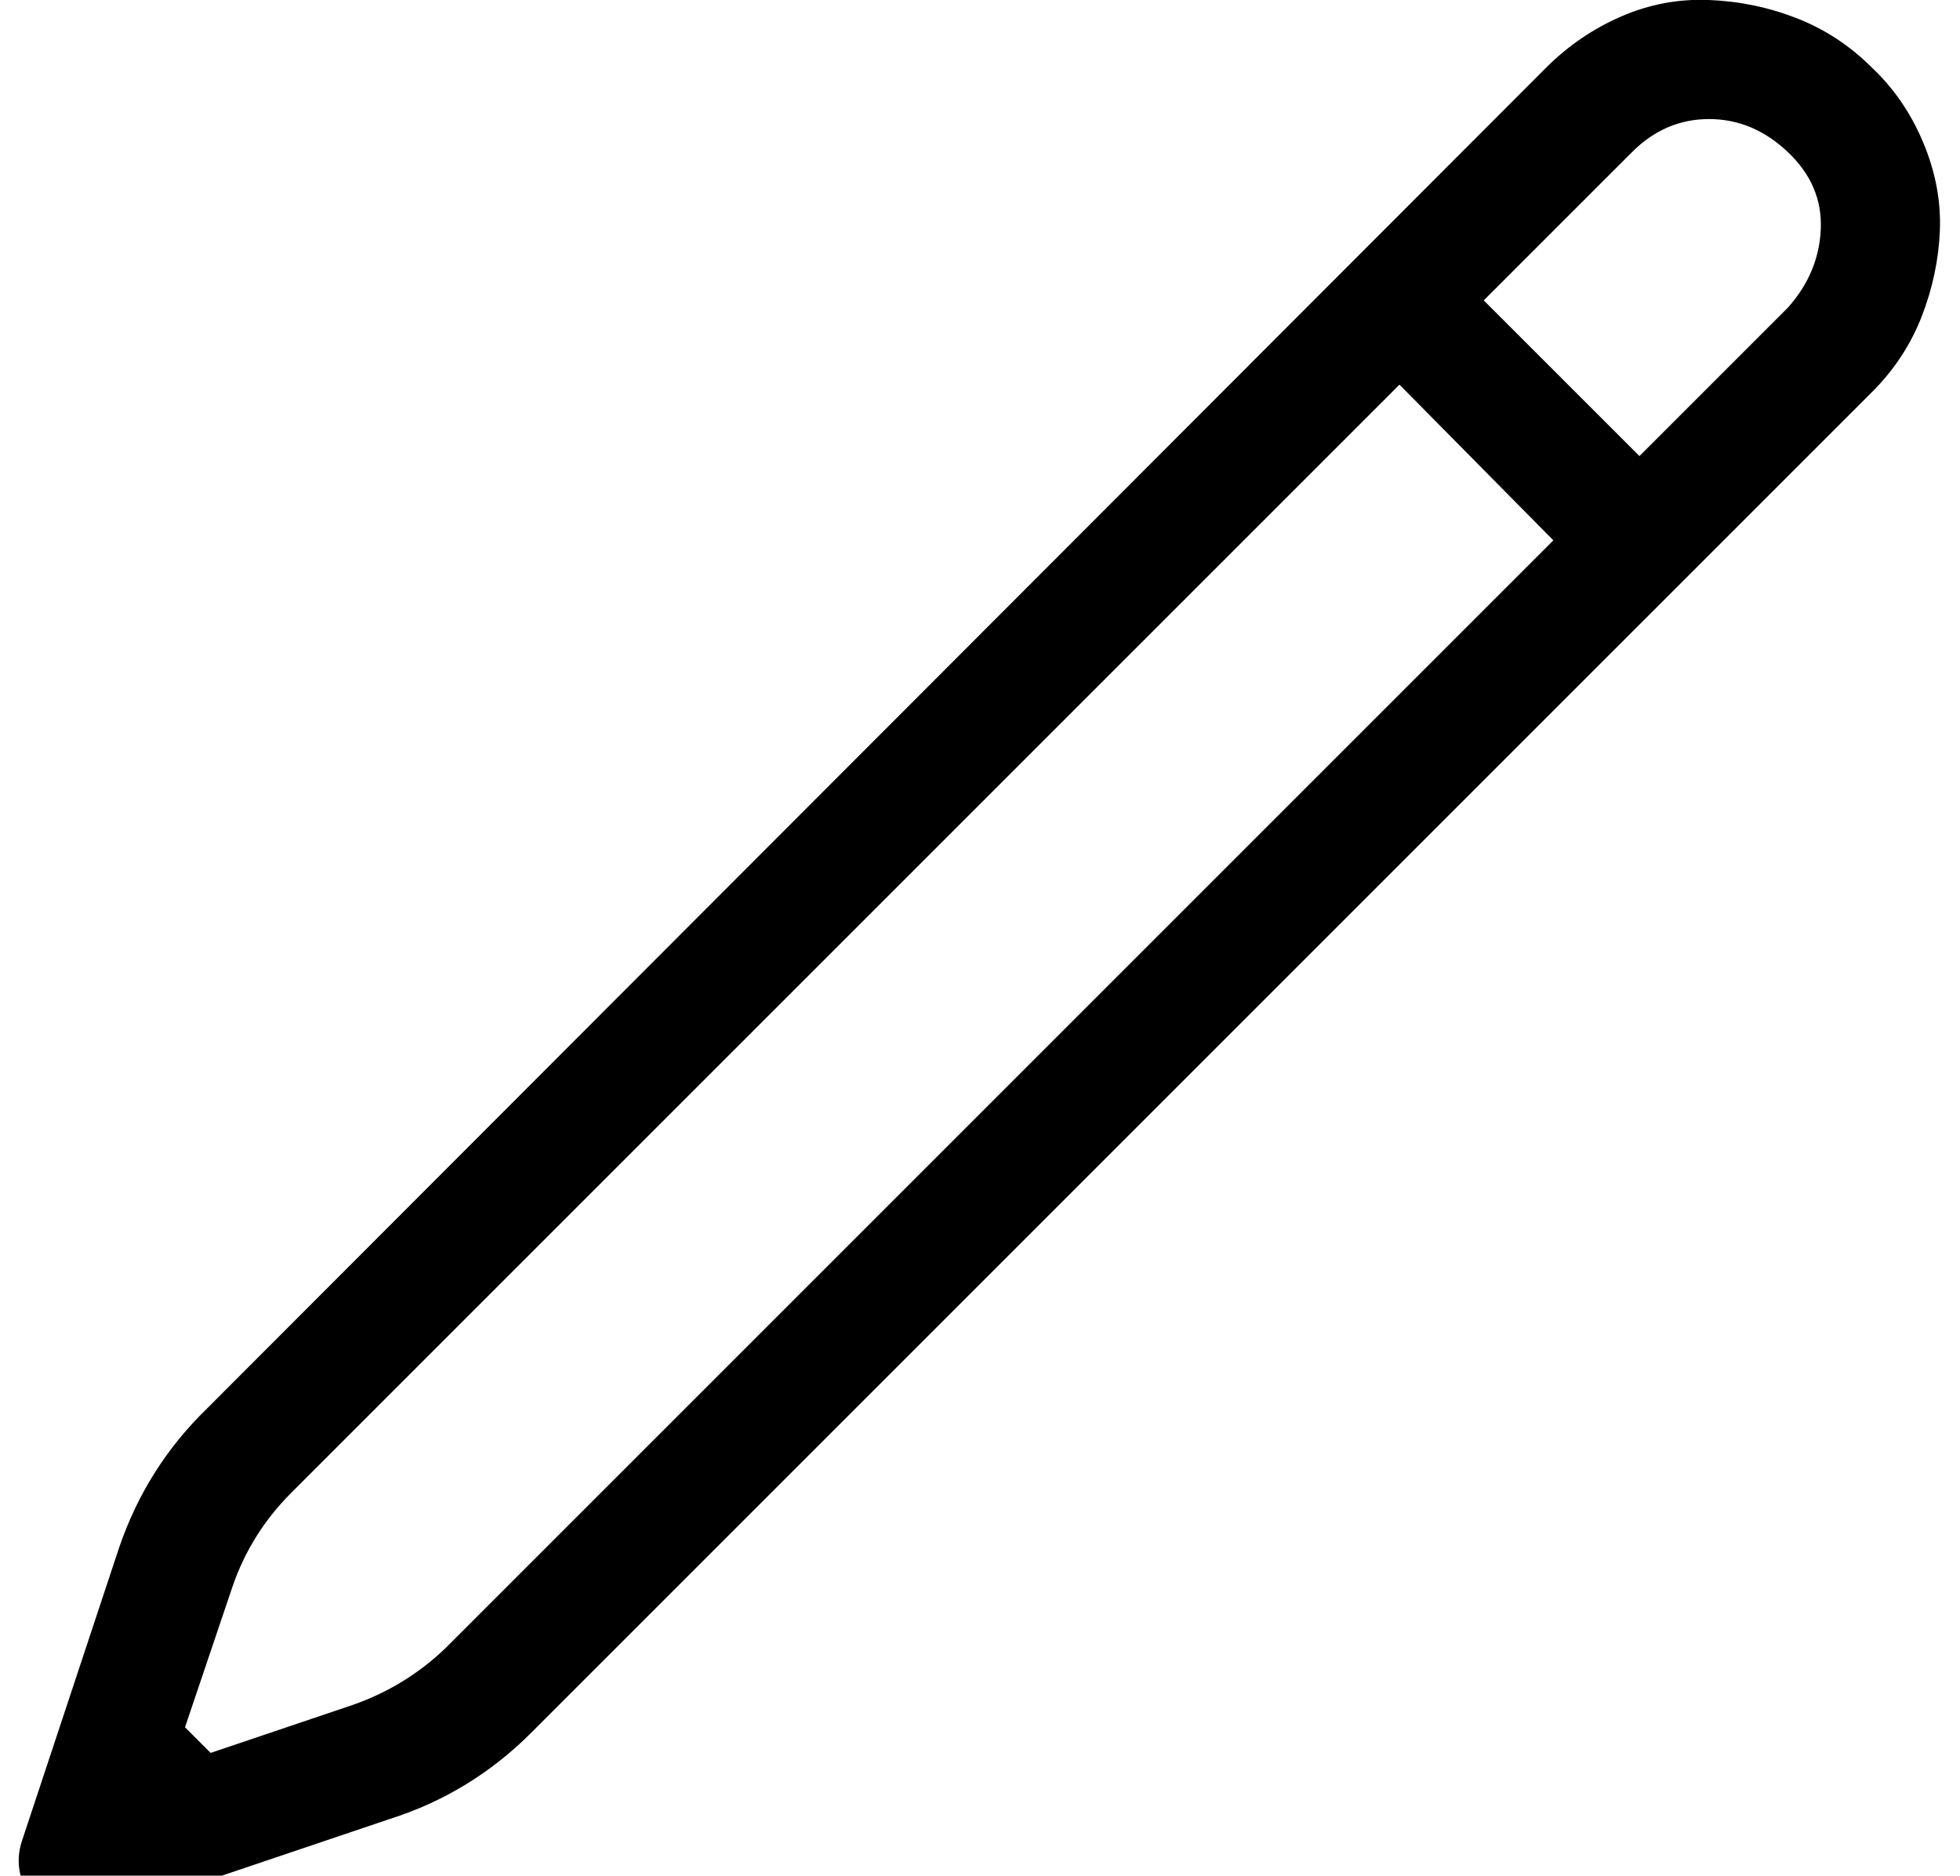 <?xml version="1.0" standalone="no"?>
<!DOCTYPE svg PUBLIC "-//W3C//DTD SVG 1.1//EN" "http://www.w3.org/Graphics/SVG/1.1/DTD/svg11.dtd" >
<svg xmlns="http://www.w3.org/2000/svg" xmlns:xlink="http://www.w3.org/1999/xlink" version="1.1" viewBox="-10 0 1070 1024">
   <path fill="currentColor"
d="M1012 37q-18 -18 -41 -27t-48 -10t-48 9t-41 28l-731 732q-33 32 -48 76l-53 160q-3 9 -1 18t8 15t16 9t18 0l160 -54q44 -14 77 -47l732 -732q18 -18 27 -41t10 -47t-9 -48t-28 -41zM233 900q-22 21 -51 31l-77 26l-14 -14l26 -77q10 -29 32 -51l605 -605l84 85z
M966 168l-81 81l-85 -85l81 -81q18 -18 42 -18t43 18t18 42t-18 43z" />
</svg>
